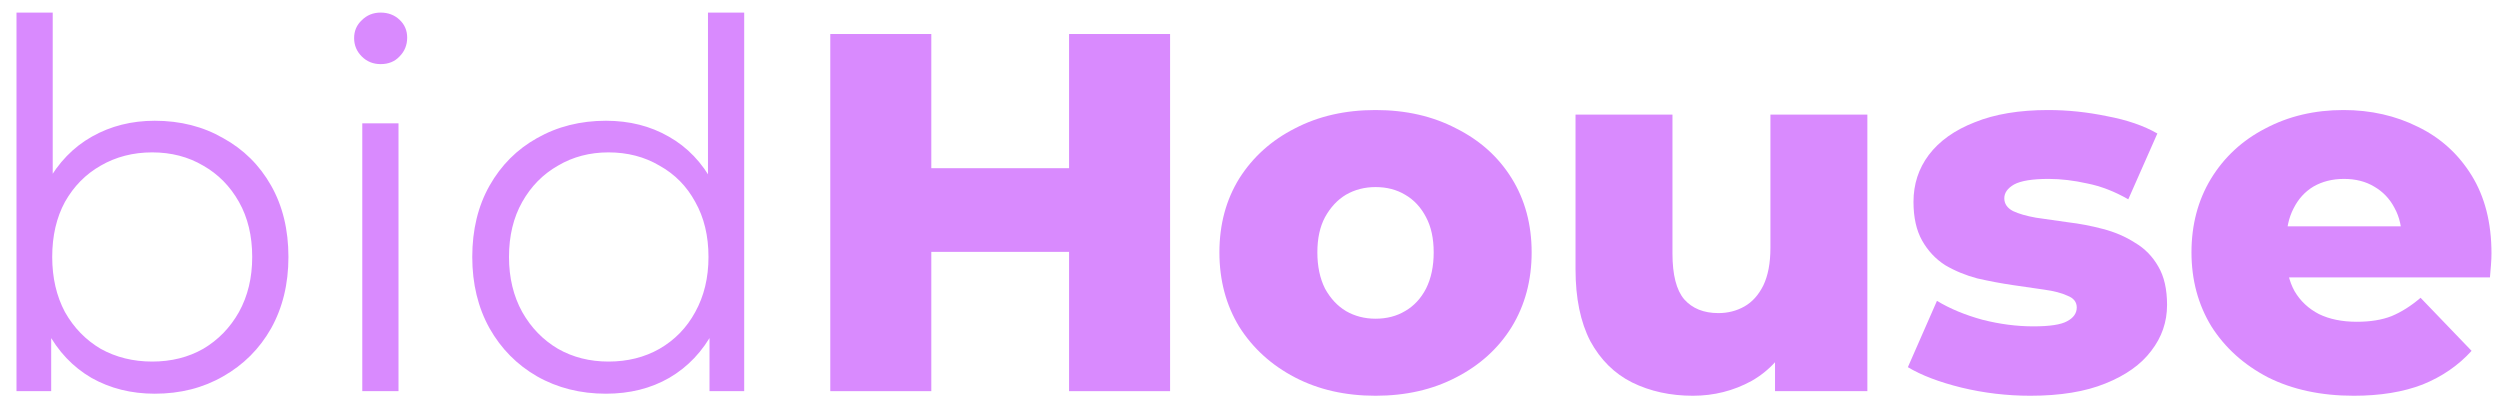<svg width="147" height="24" viewBox="0 0 147 24" fill="none" xmlns="http://www.w3.org/2000/svg">
<path d="M9.1 23.15C7.72 23.15 6.48 22.84 5.38 22.22C4.28 21.58 3.41 20.66 2.77 19.46C2.13 18.26 1.81 16.81 1.81 15.11C1.81 13.39 2.13 11.94 2.77 10.76C3.43 9.56 4.31 8.65 5.41 8.03C6.51 7.41 7.74 7.1 9.1 7.1C10.6 7.1 11.94 7.44 13.12 8.12C14.32 8.78 15.26 9.71 15.94 10.91C16.62 12.11 16.96 13.51 16.96 15.11C16.96 16.69 16.62 18.09 15.94 19.31C15.26 20.51 14.32 21.45 13.12 22.13C11.94 22.81 10.6 23.15 9.1 23.15ZM0.97 23V0.74H3.1V11.9L2.8 15.08L3.01 18.26V23H0.97ZM8.95 21.26C10.07 21.26 11.07 21.01 11.95 20.51C12.83 19.99 13.53 19.27 14.05 18.35C14.57 17.41 14.83 16.33 14.83 15.11C14.83 13.87 14.57 12.79 14.05 11.87C13.53 10.95 12.83 10.24 11.95 9.74C11.07 9.22 10.07 8.96 8.95 8.96C7.83 8.96 6.82 9.22 5.92 9.74C5.04 10.24 4.34 10.95 3.82 11.87C3.32 12.79 3.07 13.87 3.07 15.11C3.07 16.33 3.32 17.41 3.82 18.35C4.34 19.27 5.04 19.99 5.92 20.51C6.82 21.01 7.83 21.26 8.95 21.26Z" fill="#D98AFE"/>
<path d="M21.302 23V7.25H23.432V23H21.302ZM22.382 3.77C21.942 3.77 21.572 3.62 21.272 3.32C20.972 3.02 20.822 2.66 20.822 2.24C20.822 1.82 20.972 1.47 21.272 1.19C21.572 0.89 21.942 0.74 22.382 0.74C22.822 0.74 23.192 0.88 23.492 1.16C23.792 1.44 23.942 1.79 23.942 2.21C23.942 2.65 23.792 3.02 23.492 3.32C23.212 3.62 22.842 3.77 22.382 3.77Z" fill="#D98AFE"/>
<path d="M35.629 23.15C34.129 23.15 32.779 22.81 31.579 22.13C30.399 21.45 29.469 20.51 28.789 19.31C28.109 18.09 27.769 16.69 27.769 15.11C27.769 13.51 28.109 12.11 28.789 10.91C29.469 9.71 30.399 8.78 31.579 8.12C32.779 7.44 34.129 7.1 35.629 7.1C37.009 7.1 38.239 7.41 39.319 8.03C40.419 8.65 41.289 9.56 41.929 10.76C42.589 11.94 42.919 13.39 42.919 15.11C42.919 16.81 42.599 18.26 41.959 19.46C41.319 20.66 40.449 21.58 39.349 22.22C38.269 22.84 37.029 23.15 35.629 23.15ZM35.779 21.26C36.899 21.26 37.899 21.01 38.779 20.51C39.679 19.99 40.379 19.27 40.879 18.35C41.399 17.41 41.659 16.33 41.659 15.11C41.659 13.87 41.399 12.79 40.879 11.87C40.379 10.95 39.679 10.24 38.779 9.74C37.899 9.22 36.899 8.96 35.779 8.96C34.679 8.96 33.689 9.22 32.809 9.74C31.929 10.24 31.229 10.95 30.709 11.87C30.189 12.79 29.929 13.87 29.929 15.11C29.929 16.33 30.189 17.41 30.709 18.35C31.229 19.27 31.929 19.99 32.809 20.51C33.689 21.01 34.679 21.26 35.779 21.26ZM41.719 23V18.26L41.929 15.08L41.629 11.9V0.74H43.759V23H41.719Z" fill="#D98AFE"/>
<path d="M62.861 2H68.801V23H62.861V2ZM54.761 23H48.821V2H54.761V23ZM63.281 14.81H54.341V9.89H63.281V14.81Z" fill="#D98AFE"/>
<path d="M80.881 23.27C79.101 23.27 77.521 22.91 76.141 22.19C74.761 21.47 73.671 20.48 72.871 19.22C72.091 17.94 71.701 16.48 71.701 14.84C71.701 13.2 72.091 11.75 72.871 10.49C73.671 9.23 74.761 8.25 76.141 7.55C77.521 6.83 79.101 6.47 80.881 6.47C82.661 6.47 84.241 6.83 85.621 7.55C87.021 8.25 88.111 9.23 88.891 10.49C89.671 11.75 90.061 13.2 90.061 14.84C90.061 16.48 89.671 17.94 88.891 19.22C88.111 20.48 87.021 21.47 85.621 22.19C84.241 22.91 82.661 23.27 80.881 23.27ZM80.881 18.74C81.541 18.74 82.121 18.59 82.621 18.29C83.141 17.99 83.551 17.55 83.851 16.97C84.151 16.37 84.301 15.66 84.301 14.84C84.301 14.02 84.151 13.33 83.851 12.77C83.551 12.19 83.141 11.75 82.621 11.45C82.121 11.15 81.541 11 80.881 11C80.241 11 79.661 11.15 79.141 11.45C78.641 11.75 78.231 12.19 77.911 12.77C77.611 13.33 77.461 14.02 77.461 14.84C77.461 15.66 77.611 16.37 77.911 16.97C78.231 17.55 78.641 17.99 79.141 18.29C79.661 18.59 80.241 18.74 80.881 18.74Z" fill="#D98AFE"/>
<path d="M99.541 23.27C98.221 23.27 97.031 23.01 95.971 22.49C94.931 21.97 94.111 21.16 93.511 20.06C92.931 18.94 92.641 17.53 92.641 15.83V6.74H98.341V14.9C98.341 16.16 98.571 17.06 99.031 17.6C99.511 18.14 100.181 18.41 101.041 18.41C101.601 18.41 102.111 18.28 102.571 18.02C103.031 17.76 103.401 17.35 103.681 16.79C103.961 16.21 104.101 15.47 104.101 14.57V6.74H109.801V23H104.371V18.41L105.421 19.7C104.861 20.9 104.051 21.8 102.991 22.4C101.931 22.98 100.781 23.27 99.541 23.27Z" fill="#D98AFE"/>
<path d="M119.383 23.27C118.003 23.27 116.653 23.11 115.333 22.79C114.033 22.47 112.983 22.07 112.183 21.59L113.893 17.69C114.653 18.15 115.543 18.52 116.563 18.8C117.583 19.06 118.583 19.19 119.563 19.19C120.523 19.19 121.183 19.09 121.543 18.89C121.923 18.69 122.113 18.42 122.113 18.08C122.113 17.76 121.933 17.53 121.573 17.39C121.233 17.23 120.773 17.11 120.193 17.03C119.633 16.95 119.013 16.86 118.333 16.76C117.653 16.66 116.963 16.53 116.263 16.37C115.583 16.19 114.953 15.93 114.373 15.59C113.813 15.23 113.363 14.75 113.023 14.15C112.683 13.55 112.513 12.79 112.513 11.87C112.513 10.83 112.813 9.91 113.413 9.11C114.033 8.29 114.933 7.65 116.113 7.19C117.293 6.71 118.733 6.47 120.433 6.47C121.573 6.47 122.723 6.59 123.883 6.83C125.063 7.05 126.053 7.39 126.853 7.85L125.143 11.72C124.343 11.26 123.543 10.95 122.743 10.79C121.943 10.61 121.183 10.52 120.463 10.52C119.503 10.52 118.823 10.63 118.423 10.85C118.043 11.07 117.853 11.34 117.853 11.66C117.853 11.98 118.023 12.23 118.363 12.41C118.703 12.57 119.153 12.7 119.713 12.8C120.293 12.88 120.923 12.97 121.603 13.07C122.283 13.15 122.963 13.28 123.643 13.46C124.343 13.64 124.973 13.91 125.533 14.27C126.113 14.61 126.573 15.08 126.913 15.68C127.253 16.26 127.423 17.01 127.423 17.93C127.423 18.93 127.113 19.83 126.493 20.63C125.893 21.43 124.993 22.07 123.793 22.55C122.613 23.03 121.143 23.27 119.383 23.27Z" fill="#D98AFE"/>
<path d="M138.399 23.27C136.479 23.27 134.799 22.91 133.359 22.19C131.939 21.45 130.829 20.45 130.029 19.19C129.249 17.91 128.859 16.46 128.859 14.84C128.859 13.22 129.239 11.78 129.999 10.52C130.779 9.24 131.849 8.25 133.209 7.55C134.569 6.83 136.099 6.47 137.799 6.47C139.399 6.47 140.859 6.8 142.179 7.46C143.499 8.1 144.549 9.05 145.329 10.31C146.109 11.57 146.499 13.1 146.499 14.9C146.499 15.1 146.489 15.33 146.469 15.59C146.449 15.85 146.429 16.09 146.409 16.31H133.539V13.31H143.379L141.219 14.15C141.239 13.41 141.099 12.77 140.799 12.23C140.519 11.69 140.119 11.27 139.599 10.97C139.099 10.67 138.509 10.52 137.829 10.52C137.149 10.52 136.549 10.67 136.029 10.97C135.529 11.27 135.139 11.7 134.859 12.26C134.579 12.8 134.439 13.44 134.439 14.18V15.05C134.439 15.85 134.599 16.54 134.919 17.12C135.259 17.7 135.739 18.15 136.359 18.47C136.979 18.77 137.719 18.92 138.579 18.92C139.379 18.92 140.059 18.81 140.619 18.59C141.199 18.35 141.769 17.99 142.329 17.51L145.329 20.63C144.549 21.49 143.589 22.15 142.449 22.61C141.309 23.05 139.959 23.27 138.399 23.27Z" fill="#D98AFE"/>
</svg>
